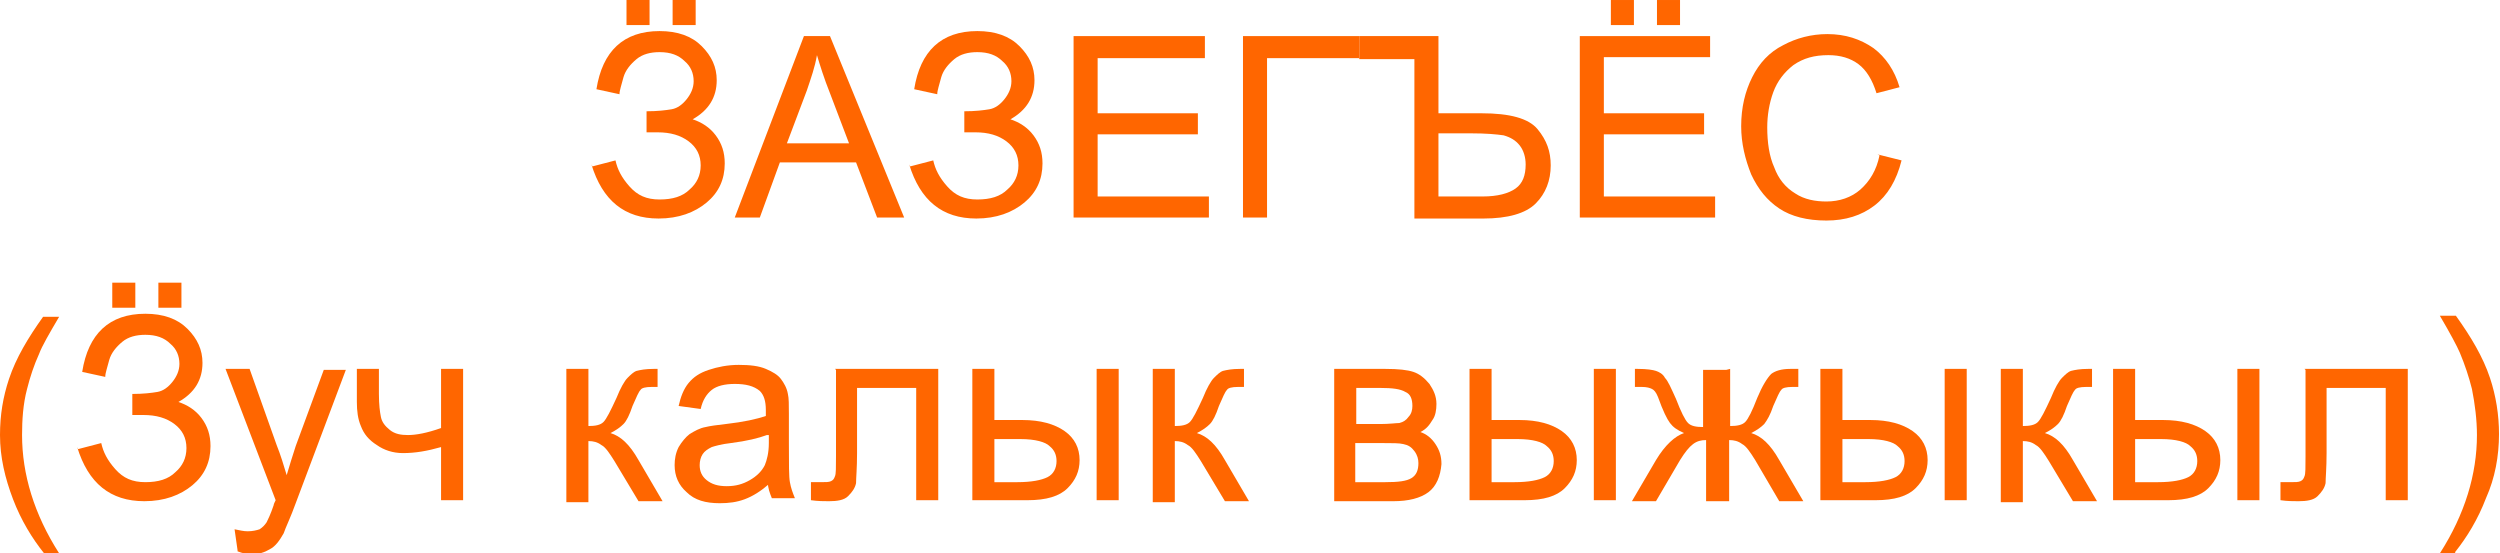 <?xml version="1.0" encoding="UTF-8"?>
<!DOCTYPE svg PUBLIC "-//W3C//DTD SVG 1.1//EN" "http://www.w3.org/Graphics/SVG/1.1/DTD/svg11.dtd">
<!-- Creator: CorelDRAW -->
<svg xmlns="http://www.w3.org/2000/svg" xml:space="preserve" width="25.269mm" height="5.593mm" version="1.1" style="shape-rendering:geometricPrecision; text-rendering:geometricPrecision; image-rendering:optimizeQuality; fill-rule:evenodd; clip-rule:evenodd"
viewBox="0 0 24.94 5.52"
 xmlns:xlink="http://www.w3.org/1999/xlink"
 xmlns:xodm="http://www.corel.com/coreldraw/odm/2003">
 <defs>
  <style type="text/css">
   <![CDATA[
    .str0 {stroke:#FF6600;stroke-width:0;stroke-miterlimit:22.926}
    .fil1 {fill:none;fill-rule:nonzero}
    .fil0 {fill:#FF6600;fill-rule:nonzero}
   ]]>
  </style>
 </defs>
 <g id="Слой_x0020_1">
  <path class="fil0" d="M5.91 1.66l0.23 -0.06c0.02,0.09 0.06,0.17 0.14,0.26 0.08,0.09 0.17,0.13 0.3,0.13 0.13,0 0.23,-0.03 0.3,-0.1 0.07,-0.06 0.11,-0.14 0.11,-0.24 0,-0.1 -0.04,-0.18 -0.12,-0.24 -0.08,-0.06 -0.18,-0.09 -0.31,-0.09l-0.11 0 0 -0.21c0.11,0 0.19,-0.01 0.25,-0.02 0.06,-0.01 0.11,-0.05 0.15,-0.1 0.04,-0.05 0.07,-0.11 0.07,-0.18 0,-0.08 -0.03,-0.15 -0.09,-0.2 -0.06,-0.06 -0.14,-0.09 -0.25,-0.09 -0.09,0 -0.17,0.02 -0.23,0.07 -0.06,0.05 -0.11,0.11 -0.13,0.18 -0.02,0.08 -0.04,0.13 -0.04,0.17l-0.23 -0.05c0.06,-0.38 0.27,-0.58 0.63,-0.58 0.18,0 0.32,0.05 0.42,0.15 0.1,0.1 0.15,0.21 0.15,0.34 0,0.17 -0.08,0.3 -0.24,0.39 0.09,0.03 0.17,0.08 0.23,0.16 0.06,0.08 0.09,0.17 0.09,0.28 0,0.16 -0.06,0.29 -0.18,0.39 -0.12,0.1 -0.28,0.16 -0.48,0.16 -0.34,0 -0.56,-0.18 -0.67,-0.54zm0.34 -1.41l0 -0.25 0.23 0 0 0.25 -0.23 0zm0.46 0l0 -0.25 0.23 0 0 0.25 -0.23 0z"/>
  <path id="_1" class="fil0" d="M7.33 2.17l0.69 -1.81 0.26 0 0.74 1.81 -0.27 0 -0.21 -0.55 -0.76 0 -0.2 0.55 -0.25 0zm0.52 -0.74l0.62 0 -0.19 -0.5c-0.06,-0.15 -0.1,-0.28 -0.13,-0.38 -0.02,0.12 -0.06,0.23 -0.1,0.35l-0.2 0.53z"/>
  <path id="_2" class="fil0" d="M9.08 1.66l0.23 -0.06c0.02,0.09 0.06,0.17 0.14,0.26 0.08,0.09 0.17,0.13 0.3,0.13 0.13,0 0.23,-0.03 0.3,-0.1 0.07,-0.06 0.11,-0.14 0.11,-0.24 0,-0.1 -0.04,-0.18 -0.12,-0.24 -0.08,-0.06 -0.18,-0.09 -0.31,-0.09l-0.11 0 0 -0.21c0.11,0 0.19,-0.01 0.25,-0.02 0.06,-0.01 0.11,-0.05 0.15,-0.1 0.04,-0.05 0.07,-0.11 0.07,-0.18 0,-0.08 -0.03,-0.15 -0.09,-0.2 -0.06,-0.06 -0.14,-0.09 -0.25,-0.09 -0.09,0 -0.17,0.02 -0.23,0.07 -0.06,0.05 -0.11,0.11 -0.13,0.18 -0.02,0.08 -0.04,0.13 -0.04,0.17l-0.23 -0.05c0.06,-0.38 0.27,-0.58 0.63,-0.58 0.18,0 0.32,0.05 0.42,0.15 0.1,0.1 0.15,0.21 0.15,0.34 0,0.17 -0.08,0.3 -0.24,0.39 0.09,0.03 0.17,0.08 0.23,0.16 0.06,0.08 0.09,0.17 0.09,0.28 0,0.16 -0.06,0.29 -0.18,0.39 -0.12,0.1 -0.28,0.16 -0.48,0.16 -0.34,0 -0.56,-0.18 -0.67,-0.54z"/>
  <polygon id="_3" class="fil0" points="10.71,2.17 10.71,0.36 12.02,0.36 12.02,0.58 10.95,0.58 10.95,1.13 11.95,1.13 11.95,1.34 10.95,1.34 10.95,1.96 12.06,1.96 12.06,2.17 "/>
  <polygon id="_4" class="fil0" points="12.4,0.36 13.56,0.36 13.56,0.58 12.64,0.58 12.64,2.17 12.4,2.17 "/>
  <path id="_5" class="fil0" d="M13.56 0.36l0.79 0 0 0.77 0.43 0c0.28,0 0.47,0.05 0.56,0.16 0.09,0.11 0.13,0.22 0.13,0.36 0,0.15 -0.05,0.28 -0.15,0.38 -0.1,0.1 -0.28,0.15 -0.52,0.15l-0.69 0 0 -1.59 -0.55 0 0 -0.21zm0.79 1.6l0.44 0c0.15,0 0.26,-0.03 0.33,-0.08 0.07,-0.05 0.1,-0.13 0.1,-0.24 0,-0.07 -0.02,-0.14 -0.06,-0.19 -0.04,-0.05 -0.09,-0.08 -0.16,-0.1 -0.07,-0.01 -0.17,-0.02 -0.33,-0.02l-0.32 0 0 0.63z"/>
  <path id="_6" class="fil0" d="M15.76 2.17l0 -1.81 1.3 0 0 0.21 -1.06 0 0 0.56 1 0 0 0.21 -1 0 0 0.62 1.11 0 0 0.21 -1.35 0zm0.31 -1.92l0 -0.25 0.23 0 0 0.25 -0.23 0zm0.46 0l0 -0.25 0.23 0 0 0.25 -0.23 0z"/>
  <path id="_7" class="fil0" d="M18.73 1.54l0.24 0.06c-0.05,0.2 -0.14,0.35 -0.27,0.45 -0.13,0.1 -0.29,0.15 -0.48,0.15 -0.19,0 -0.35,-0.04 -0.47,-0.12 -0.12,-0.08 -0.21,-0.19 -0.28,-0.34 -0.06,-0.15 -0.1,-0.31 -0.1,-0.48 0,-0.19 0.04,-0.35 0.11,-0.49 0.07,-0.14 0.17,-0.25 0.31,-0.32 0.13,-0.07 0.28,-0.11 0.44,-0.11 0.18,0 0.33,0.05 0.46,0.14 0.12,0.09 0.21,0.22 0.26,0.39l-0.23 0.06c-0.04,-0.13 -0.1,-0.23 -0.18,-0.29 -0.08,-0.06 -0.18,-0.09 -0.3,-0.09 -0.14,0 -0.25,0.03 -0.35,0.1 -0.09,0.07 -0.16,0.16 -0.2,0.27 -0.04,0.11 -0.06,0.23 -0.06,0.35 0,0.15 0.02,0.29 0.07,0.4 0.04,0.11 0.11,0.2 0.21,0.26 0.09,0.06 0.2,0.08 0.31,0.08 0.13,0 0.25,-0.04 0.34,-0.12 0.09,-0.08 0.16,-0.19 0.19,-0.34z"/>
  <path id="_8" class="fil0" d="M0.44 5.52c-0.12,-0.15 -0.23,-0.33 -0.31,-0.54 -0.08,-0.21 -0.13,-0.42 -0.13,-0.64 0,-0.2 0.03,-0.38 0.09,-0.56 0.07,-0.21 0.19,-0.41 0.34,-0.62l0.16 0c-0.1,0.17 -0.17,0.29 -0.2,0.37 -0.05,0.11 -0.09,0.23 -0.12,0.35 -0.04,0.15 -0.05,0.31 -0.05,0.46 0,0.39 0.12,0.79 0.37,1.18l-0.16 0z"/>
  <path id="_9" class="fil0" d="M0.78 4.48l0.23 -0.06c0.02,0.09 0.06,0.17 0.14,0.26 0.08,0.09 0.17,0.13 0.3,0.13 0.13,0 0.23,-0.03 0.3,-0.1 0.07,-0.06 0.11,-0.14 0.11,-0.24 0,-0.1 -0.04,-0.18 -0.12,-0.24 -0.08,-0.06 -0.18,-0.09 -0.31,-0.09l-0.11 0 0 -0.21c0.11,0 0.19,-0.01 0.25,-0.02 0.06,-0.01 0.11,-0.05 0.15,-0.1 0.04,-0.05 0.07,-0.11 0.07,-0.18 0,-0.08 -0.03,-0.15 -0.09,-0.2 -0.06,-0.06 -0.14,-0.09 -0.25,-0.09 -0.09,0 -0.17,0.02 -0.23,0.07 -0.06,0.05 -0.11,0.11 -0.13,0.18 -0.02,0.08 -0.04,0.13 -0.04,0.17l-0.23 -0.05c0.06,-0.38 0.27,-0.58 0.63,-0.58 0.18,0 0.32,0.05 0.42,0.15 0.1,0.1 0.15,0.21 0.15,0.34 0,0.17 -0.08,0.3 -0.24,0.39 0.09,0.03 0.17,0.08 0.23,0.16 0.06,0.08 0.09,0.17 0.09,0.28 0,0.16 -0.06,0.29 -0.18,0.39 -0.12,0.1 -0.28,0.16 -0.48,0.16 -0.34,0 -0.56,-0.18 -0.67,-0.54zm0.34 -1.41l0 -0.25 0.23 0 0 0.25 -0.23 0zm0.46 0l0 -0.25 0.23 0 0 0.25 -0.23 0z"/>
  <path id="_10" class="fil0" d="M2.37 5.49l-0.03 -0.21c0.05,0.01 0.09,0.02 0.13,0.02 0.05,0 0.09,-0.01 0.12,-0.02 0.03,-0.02 0.05,-0.04 0.07,-0.07 0.01,-0.02 0.04,-0.08 0.07,-0.17 0,-0.01 0.01,-0.03 0.02,-0.05l-0.5 -1.31 0.24 0 0.27 0.76c0.04,0.1 0.07,0.2 0.1,0.3 0.03,-0.1 0.06,-0.2 0.09,-0.29l0.28 -0.76 0.22 0 -0.5 1.33c-0.05,0.14 -0.1,0.24 -0.12,0.3 -0.04,0.07 -0.08,0.13 -0.14,0.16 -0.05,0.03 -0.11,0.05 -0.18,0.05 -0.04,0 -0.09,-0.01 -0.14,-0.03z"/>
  <path id="_11" class="fil0" d="M3.56 3.68l0.22 0 0 0.25c0,0.11 0.01,0.18 0.02,0.23 0.01,0.05 0.04,0.09 0.09,0.13 0.05,0.04 0.11,0.05 0.18,0.05 0.08,0 0.19,-0.02 0.33,-0.07l0 -0.59 0.22 0 0 1.31 -0.22 0 0 -0.53c-0.14,0.04 -0.26,0.06 -0.38,0.06 -0.1,0 -0.19,-0.03 -0.26,-0.08 -0.08,-0.05 -0.13,-0.11 -0.16,-0.19 -0.03,-0.07 -0.04,-0.15 -0.04,-0.24l0 -0.34z"/>
  <path id="_12" class="fil0" d="M5.65 3.68l0.22 0 0 0.57c0.07,0 0.12,-0.01 0.15,-0.04 0.03,-0.03 0.07,-0.11 0.13,-0.24 0.04,-0.1 0.08,-0.17 0.11,-0.2 0.03,-0.03 0.06,-0.06 0.09,-0.07 0.04,-0.01 0.09,-0.02 0.17,-0.02l0.04 0 0 0.18 -0.06 -0c-0.06,0 -0.1,0.01 -0.11,0.03 -0.02,0.02 -0.04,0.07 -0.08,0.16 -0.03,0.09 -0.06,0.15 -0.09,0.18 -0.03,0.03 -0.07,0.06 -0.13,0.09 0.1,0.03 0.19,0.11 0.28,0.27l0.24 0.41 -0.24 0 -0.24 -0.4c-0.05,-0.08 -0.09,-0.14 -0.13,-0.16 -0.04,-0.03 -0.08,-0.04 -0.13,-0.04l0 0.61 -0.22 0 0 -1.31z"/>
  <path id="_13" class="fil0" d="M7.67 4.83c-0.08,0.07 -0.16,0.12 -0.24,0.15 -0.08,0.03 -0.16,0.04 -0.25,0.04 -0.14,0 -0.25,-0.03 -0.33,-0.11 -0.08,-0.07 -0.12,-0.16 -0.12,-0.27 0,-0.06 0.01,-0.12 0.04,-0.18 0.03,-0.05 0.07,-0.1 0.11,-0.13 0.05,-0.03 0.1,-0.06 0.16,-0.07 0.04,-0.01 0.11,-0.02 0.2,-0.03 0.18,-0.02 0.31,-0.05 0.4,-0.08 0,-0.03 0,-0.05 0,-0.06 0,-0.09 -0.02,-0.15 -0.06,-0.19 -0.06,-0.05 -0.14,-0.07 -0.25,-0.07 -0.1,0 -0.18,0.02 -0.23,0.06 -0.05,0.04 -0.09,0.1 -0.11,0.19l-0.22 -0.03c0.02,-0.09 0.05,-0.17 0.1,-0.23 0.05,-0.06 0.11,-0.1 0.2,-0.13 0.09,-0.03 0.19,-0.05 0.3,-0.05 0.11,0 0.2,0.01 0.27,0.04 0.07,0.03 0.12,0.06 0.15,0.1 0.03,0.04 0.06,0.09 0.07,0.15 0.01,0.04 0.01,0.11 0.01,0.2l0 0.29c0,0.21 0,0.34 0.01,0.39 0.01,0.06 0.03,0.11 0.05,0.16l-0.23 0c-0.02,-0.05 -0.04,-0.1 -0.04,-0.16zm-0.02 -0.49c-0.08,0.03 -0.2,0.06 -0.36,0.08 -0.09,0.01 -0.16,0.03 -0.19,0.04 -0.04,0.02 -0.07,0.04 -0.09,0.07 -0.02,0.03 -0.03,0.07 -0.03,0.11 0,0.06 0.02,0.11 0.07,0.15 0.05,0.04 0.11,0.06 0.2,0.06 0.09,0 0.16,-0.02 0.23,-0.06 0.07,-0.04 0.12,-0.09 0.15,-0.15 0.02,-0.05 0.04,-0.12 0.04,-0.22l0 -0.08z"/>
  <path id="_14" class="fil0" d="M8.33 3.68l1.03 0 0 1.31 -0.22 0 0 -1.12 -0.59 0 0 0.65c0,0.15 -0.01,0.25 -0.01,0.3 -0.01,0.05 -0.04,0.09 -0.08,0.13 -0.04,0.04 -0.11,0.05 -0.19,0.05 -0.05,0 -0.11,-0 -0.18,-0.01l0 -0.18 0.1 0c0.05,0 0.08,-0 0.1,-0.01 0.02,-0.01 0.03,-0.02 0.04,-0.05 0.01,-0.02 0.01,-0.09 0.01,-0.2l0 -0.86z"/>
  <path id="_15" class="fil0" d="M10.94 3.68l0.22 0 0 1.31 -0.22 0 0 -1.31zm-1.24 0l0.22 0 0 0.51 0.28 0c0.18,0 0.32,0.04 0.42,0.11 0.1,0.07 0.15,0.17 0.15,0.29 0,0.11 -0.04,0.2 -0.12,0.28 -0.08,0.08 -0.21,0.12 -0.4,0.12l-0.55 0 0 -1.31zm0.22 1.13l0.23 0c0.14,0 0.24,-0.02 0.3,-0.05 0.06,-0.03 0.09,-0.09 0.09,-0.16 0,-0.06 -0.02,-0.11 -0.07,-0.15 -0.04,-0.04 -0.14,-0.07 -0.29,-0.07l-0.26 0 0 0.43z"/>
  <path id="_16" class="fil0" d="M11.5 3.68l0.22 0 0 0.57c0.07,0 0.12,-0.01 0.15,-0.04 0.03,-0.03 0.07,-0.11 0.13,-0.24 0.04,-0.1 0.08,-0.17 0.11,-0.2 0.03,-0.03 0.06,-0.06 0.09,-0.07 0.04,-0.01 0.09,-0.02 0.17,-0.02l0.04 0 0 0.18 -0.06 -0c-0.06,0 -0.1,0.01 -0.11,0.03 -0.02,0.02 -0.04,0.07 -0.08,0.16 -0.03,0.09 -0.06,0.15 -0.09,0.18 -0.03,0.03 -0.07,0.06 -0.13,0.09 0.1,0.03 0.19,0.11 0.28,0.27l0.24 0.41 -0.24 0 -0.24 -0.4c-0.05,-0.08 -0.09,-0.14 -0.13,-0.16 -0.04,-0.03 -0.08,-0.04 -0.13,-0.04l0 0.61 -0.22 0 0 -1.31z"/>
  <path id="_17" class="fil0" d="M13.31 3.68l0.51 0c0.13,0 0.22,0.01 0.28,0.03 0.06,0.02 0.11,0.06 0.16,0.12 0.04,0.06 0.07,0.12 0.07,0.2 0,0.06 -0.01,0.12 -0.04,0.16 -0.03,0.05 -0.06,0.09 -0.12,0.12 0.06,0.02 0.11,0.06 0.15,0.12 0.04,0.06 0.06,0.12 0.06,0.2 -0.01,0.12 -0.05,0.22 -0.13,0.28 -0.08,0.06 -0.2,0.09 -0.35,0.09l-0.59 0 0 -1.31zm0.22 0.55l0.24 0c0.09,0 0.16,-0.01 0.19,-0.01 0.04,-0.01 0.07,-0.03 0.09,-0.06 0.03,-0.03 0.04,-0.07 0.04,-0.11 0,-0.07 -0.02,-0.12 -0.07,-0.14 -0.05,-0.03 -0.13,-0.04 -0.25,-0.04l-0.24 0 0 0.37zm0 0.58l0.29 0c0.13,0 0.21,-0.01 0.26,-0.04 0.05,-0.03 0.07,-0.08 0.07,-0.15 0,-0.04 -0.01,-0.08 -0.04,-0.12 -0.03,-0.04 -0.06,-0.06 -0.11,-0.07 -0.04,-0.01 -0.11,-0.01 -0.21,-0.01l-0.27 0 0 0.39z"/>
  <path id="_18" class="fil0" d="M15.9 3.68l0.22 0 0 1.31 -0.22 0 0 -1.31zm-1.24 0l0.22 0 0 0.51 0.28 0c0.18,0 0.32,0.04 0.42,0.11 0.1,0.07 0.15,0.17 0.15,0.29 0,0.11 -0.04,0.2 -0.12,0.28 -0.08,0.08 -0.21,0.12 -0.4,0.12l-0.55 0 0 -1.31zm0.22 1.13l0.23 0c0.14,0 0.24,-0.02 0.3,-0.05 0.06,-0.03 0.09,-0.09 0.09,-0.16 0,-0.06 -0.02,-0.11 -0.07,-0.15 -0.04,-0.04 -0.14,-0.07 -0.29,-0.07l-0.26 0 0 0.43z"/>
  <path id="_19" class="fil0" d="M17.26 3.68l0 0.57c0.07,0 0.12,-0.01 0.15,-0.04 0.03,-0.03 0.07,-0.11 0.12,-0.24 0.05,-0.12 0.1,-0.2 0.14,-0.24 0.04,-0.03 0.1,-0.05 0.19,-0.05l0.08 0 0 0.18 -0.06 -0c-0.06,0 -0.1,0.01 -0.11,0.03 -0.02,0.02 -0.04,0.07 -0.08,0.16 -0.03,0.09 -0.06,0.14 -0.09,0.18 -0.03,0.03 -0.07,0.06 -0.13,0.09 0.1,0.03 0.19,0.11 0.28,0.27l0.24 0.41 -0.24 0 -0.24 -0.41c-0.05,-0.08 -0.09,-0.14 -0.13,-0.16 -0.04,-0.03 -0.08,-0.04 -0.13,-0.04l0 0.61 -0.23 0 0 -0.61c-0.05,0 -0.09,0.01 -0.13,0.04 -0.04,0.03 -0.08,0.08 -0.13,0.16l-0.24 0.41 -0.24 0 0.24 -0.41c0.09,-0.15 0.19,-0.24 0.28,-0.27 -0.07,-0.03 -0.11,-0.06 -0.14,-0.1 -0.03,-0.04 -0.07,-0.12 -0.12,-0.26 -0.02,-0.05 -0.04,-0.07 -0.06,-0.08 -0.02,-0.01 -0.05,-0.02 -0.1,-0.02 -0.01,0 -0.03,0 -0.07,0l0 -0.18 0.03 0c0.09,0 0.15,0.01 0.18,0.02 0.03,0.01 0.07,0.03 0.09,0.07 0.03,0.03 0.06,0.1 0.11,0.21 0.05,0.13 0.09,0.21 0.12,0.24 0.03,0.03 0.08,0.04 0.15,0.04l0 -0.57 0.23 0z"/>
  <path id="_20" class="fil0" d="M19.4 3.68l0.22 0 0 1.31 -0.22 0 0 -1.31zm-1.24 0l0.22 0 0 0.51 0.28 0c0.18,0 0.32,0.04 0.42,0.11 0.1,0.07 0.15,0.17 0.15,0.29 0,0.11 -0.04,0.2 -0.12,0.28 -0.08,0.08 -0.21,0.12 -0.4,0.12l-0.55 0 0 -1.31zm0.22 1.13l0.23 0c0.14,0 0.24,-0.02 0.3,-0.05 0.06,-0.03 0.09,-0.09 0.09,-0.16 0,-0.06 -0.02,-0.11 -0.07,-0.15 -0.04,-0.04 -0.14,-0.07 -0.29,-0.07l-0.26 0 0 0.43z"/>
  <path id="_21" class="fil0" d="M19.96 3.68l0.22 0 0 0.57c0.07,0 0.12,-0.01 0.15,-0.04 0.03,-0.03 0.07,-0.11 0.13,-0.24 0.04,-0.1 0.08,-0.17 0.11,-0.2 0.03,-0.03 0.06,-0.06 0.09,-0.07 0.04,-0.01 0.09,-0.02 0.17,-0.02l0.04 0 0 0.18 -0.06 -0c-0.06,0 -0.1,0.01 -0.11,0.03 -0.02,0.02 -0.04,0.07 -0.08,0.16 -0.03,0.09 -0.06,0.15 -0.09,0.18 -0.03,0.03 -0.07,0.06 -0.13,0.09 0.1,0.03 0.19,0.11 0.28,0.27l0.24 0.41 -0.24 0 -0.24 -0.4c-0.05,-0.08 -0.09,-0.14 -0.13,-0.16 -0.04,-0.03 -0.08,-0.04 -0.13,-0.04l0 0.61 -0.22 0 0 -1.31z"/>
  <path id="_22" class="fil0" d="M22.32 3.68l0.22 0 0 1.31 -0.22 0 0 -1.31zm-1.24 0l0.22 0 0 0.51 0.28 0c0.18,0 0.32,0.04 0.42,0.11 0.1,0.07 0.15,0.17 0.15,0.29 0,0.11 -0.04,0.2 -0.12,0.28 -0.08,0.08 -0.21,0.12 -0.4,0.12l-0.55 0 0 -1.31zm0.22 1.13l0.23 0c0.14,0 0.24,-0.02 0.3,-0.05 0.06,-0.03 0.09,-0.09 0.09,-0.16 0,-0.06 -0.02,-0.11 -0.07,-0.15 -0.04,-0.04 -0.14,-0.07 -0.29,-0.07l-0.26 0 0 0.43z"/>
  <path id="_23" class="fil0" d="M22.99 3.68l1.03 0 0 1.31 -0.22 0 0 -1.12 -0.59 0 0 0.65c0,0.15 -0.01,0.25 -0.01,0.3 -0.01,0.05 -0.04,0.09 -0.08,0.13 -0.04,0.04 -0.11,0.05 -0.19,0.05 -0.05,0 -0.11,-0 -0.18,-0.01l0 -0.18 0.1 0c0.05,0 0.08,-0 0.1,-0.01 0.02,-0.01 0.03,-0.02 0.04,-0.05 0.01,-0.02 0.01,-0.09 0.01,-0.2l0 -0.86z"/>
  <path id="_24" class="fil0" d="M24.5 5.52l-0.16 0c0.25,-0.39 0.37,-0.79 0.37,-1.18 0,-0.15 -0.02,-0.31 -0.05,-0.46 -0.03,-0.12 -0.07,-0.24 -0.12,-0.36 -0.03,-0.07 -0.1,-0.2 -0.2,-0.37l0.16 0c0.15,0.21 0.27,0.41 0.34,0.62 0.06,0.18 0.09,0.37 0.09,0.56 0,0.22 -0.04,0.44 -0.13,0.64 -0.08,0.21 -0.19,0.39 -0.31,0.54z"/>
  <path id="_25" class="fil1 str0" d="M5.91 1.66l0.23 -0.06c0.02,0.09 0.06,0.17 0.14,0.26 0.08,0.09 0.17,0.13 0.3,0.13 0.13,0 0.23,-0.03 0.3,-0.1 0.07,-0.06 0.11,-0.14 0.11,-0.24 0,-0.1 -0.04,-0.18 -0.12,-0.24 -0.08,-0.06 -0.18,-0.09 -0.31,-0.09l-0.11 0 0 -0.21c0.11,0 0.19,-0.01 0.25,-0.02 0.06,-0.01 0.11,-0.05 0.15,-0.1 0.04,-0.05 0.07,-0.11 0.07,-0.18 0,-0.08 -0.03,-0.15 -0.09,-0.2 -0.06,-0.06 -0.14,-0.09 -0.25,-0.09 -0.09,0 -0.17,0.02 -0.23,0.07 -0.06,0.05 -0.11,0.11 -0.13,0.18 -0.02,0.08 -0.04,0.13 -0.04,0.17l-0.23 -0.05c0.06,-0.38 0.27,-0.58 0.63,-0.58 0.18,0 0.32,0.05 0.42,0.15 0.1,0.1 0.15,0.21 0.15,0.34 0,0.17 -0.08,0.3 -0.24,0.39 0.09,0.03 0.17,0.08 0.23,0.16 0.06,0.08 0.09,0.17 0.09,0.28 0,0.16 -0.06,0.29 -0.18,0.39 -0.12,0.1 -0.28,0.16 -0.48,0.16 -0.34,0 -0.56,-0.18 -0.67,-0.54zm0.34 -1.41l0 -0.25 0.23 0 0 0.25 -0.23 0zm0.46 0l0 -0.25 0.23 0 0 0.25 -0.23 0z"/>
  <path id="_26" class="fil1 str0" d="M7.33 2.17l0.69 -1.81 0.26 0 0.74 1.81 -0.27 0 -0.21 -0.55 -0.76 0 -0.2 0.55 -0.25 0zm0.52 -0.74l0.62 0 -0.19 -0.5c-0.06,-0.15 -0.1,-0.28 -0.13,-0.38 -0.02,0.12 -0.06,0.23 -0.1,0.35l-0.2 0.53z"/>
  <path id="_27" class="fil1 str0" d="M9.08 1.66l0.23 -0.06c0.02,0.09 0.06,0.17 0.14,0.26 0.08,0.09 0.17,0.13 0.3,0.13 0.13,0 0.23,-0.03 0.3,-0.1 0.07,-0.06 0.11,-0.14 0.11,-0.24 0,-0.1 -0.04,-0.18 -0.12,-0.24 -0.08,-0.06 -0.18,-0.09 -0.31,-0.09l-0.11 0 0 -0.21c0.11,0 0.19,-0.01 0.25,-0.02 0.06,-0.01 0.11,-0.05 0.15,-0.1 0.04,-0.05 0.07,-0.11 0.07,-0.18 0,-0.08 -0.03,-0.15 -0.09,-0.2 -0.06,-0.06 -0.14,-0.09 -0.25,-0.09 -0.09,0 -0.17,0.02 -0.23,0.07 -0.06,0.05 -0.11,0.11 -0.13,0.18 -0.02,0.08 -0.04,0.13 -0.04,0.17l-0.23 -0.05c0.06,-0.38 0.27,-0.58 0.63,-0.58 0.18,0 0.32,0.05 0.42,0.15 0.1,0.1 0.15,0.21 0.15,0.34 0,0.17 -0.08,0.3 -0.24,0.39 0.09,0.03 0.17,0.08 0.23,0.16 0.06,0.08 0.09,0.17 0.09,0.28 0,0.16 -0.06,0.29 -0.18,0.39 -0.12,0.1 -0.28,0.16 -0.48,0.16 -0.34,0 -0.56,-0.18 -0.67,-0.54z"/>
  <polygon id="_28" class="fil1 str0" points="10.71,2.17 10.71,0.36 12.02,0.36 12.02,0.58 10.95,0.58 10.95,1.13 11.95,1.13 11.95,1.34 10.95,1.34 10.95,1.96 12.06,1.96 12.06,2.17 "/>
  <polygon id="_29" class="fil1 str0" points="12.4,0.36 13.56,0.36 13.56,0.58 12.64,0.58 12.64,2.17 12.4,2.17 "/>
  <path id="_30" class="fil1 str0" d="M13.56 0.36l0.79 0 0 0.77 0.43 0c0.28,0 0.47,0.05 0.56,0.16 0.09,0.11 0.13,0.22 0.13,0.36 0,0.15 -0.05,0.28 -0.15,0.38 -0.1,0.1 -0.28,0.15 -0.52,0.15l-0.69 0 0 -1.59 -0.55 0 0 -0.21zm0.79 1.6l0.44 0c0.15,0 0.26,-0.03 0.33,-0.08 0.07,-0.05 0.1,-0.13 0.1,-0.24 0,-0.07 -0.02,-0.14 -0.06,-0.19 -0.04,-0.05 -0.09,-0.08 -0.16,-0.1 -0.07,-0.01 -0.17,-0.02 -0.33,-0.02l-0.32 0 0 0.63z"/>
  <path id="_31" class="fil1 str0" d="M15.76 2.17l0 -1.81 1.3 0 0 0.21 -1.06 0 0 0.56 1 0 0 0.21 -1 0 0 0.62 1.11 0 0 0.21 -1.35 0zm0.31 -1.92l0 -0.25 0.23 0 0 0.25 -0.23 0zm0.46 0l0 -0.25 0.23 0 0 0.25 -0.23 0z"/>
  <path id="_32" class="fil1 str0" d="M18.73 1.54l0.24 0.06c-0.05,0.2 -0.14,0.35 -0.27,0.45 -0.13,0.1 -0.29,0.15 -0.48,0.15 -0.19,0 -0.35,-0.04 -0.47,-0.12 -0.12,-0.08 -0.21,-0.19 -0.28,-0.34 -0.06,-0.15 -0.1,-0.31 -0.1,-0.48 0,-0.19 0.04,-0.35 0.11,-0.49 0.07,-0.14 0.17,-0.25 0.31,-0.32 0.13,-0.07 0.28,-0.11 0.44,-0.11 0.18,0 0.33,0.05 0.46,0.14 0.12,0.09 0.21,0.22 0.26,0.39l-0.23 0.06c-0.04,-0.13 -0.1,-0.23 -0.18,-0.29 -0.08,-0.06 -0.18,-0.09 -0.3,-0.09 -0.14,0 -0.25,0.03 -0.35,0.1 -0.09,0.07 -0.16,0.16 -0.2,0.27 -0.04,0.11 -0.06,0.23 -0.06,0.35 0,0.15 0.02,0.29 0.07,0.4 0.04,0.11 0.11,0.2 0.21,0.26 0.09,0.06 0.2,0.08 0.31,0.08 0.13,0 0.25,-0.04 0.34,-0.12 0.09,-0.08 0.16,-0.19 0.19,-0.34z"/>
  <path id="_33" class="fil1 str0" d="M0.44 5.52c-0.12,-0.15 -0.23,-0.33 -0.31,-0.54 -0.08,-0.21 -0.13,-0.42 -0.13,-0.64 0,-0.2 0.03,-0.38 0.09,-0.56 0.07,-0.21 0.19,-0.41 0.34,-0.62l0.16 0c-0.1,0.17 -0.17,0.29 -0.2,0.37 -0.05,0.11 -0.09,0.23 -0.12,0.35 -0.04,0.15 -0.05,0.31 -0.05,0.46 0,0.39 0.12,0.79 0.37,1.18l-0.16 0z"/>
  <path id="_34" class="fil1 str0" d="M0.78 4.48l0.23 -0.06c0.02,0.09 0.06,0.17 0.14,0.26 0.08,0.09 0.17,0.13 0.3,0.13 0.13,0 0.23,-0.03 0.3,-0.1 0.07,-0.06 0.11,-0.14 0.11,-0.24 0,-0.1 -0.04,-0.18 -0.12,-0.24 -0.08,-0.06 -0.18,-0.09 -0.31,-0.09l-0.11 0 0 -0.21c0.11,0 0.19,-0.01 0.25,-0.02 0.06,-0.01 0.11,-0.05 0.15,-0.1 0.04,-0.05 0.07,-0.11 0.07,-0.18 0,-0.08 -0.03,-0.15 -0.09,-0.2 -0.06,-0.06 -0.14,-0.09 -0.25,-0.09 -0.09,0 -0.17,0.02 -0.23,0.07 -0.06,0.05 -0.11,0.11 -0.13,0.18 -0.02,0.08 -0.04,0.13 -0.04,0.17l-0.23 -0.05c0.06,-0.38 0.27,-0.58 0.63,-0.58 0.18,0 0.32,0.05 0.42,0.15 0.1,0.1 0.15,0.21 0.15,0.34 0,0.17 -0.08,0.3 -0.24,0.39 0.09,0.03 0.17,0.08 0.23,0.16 0.06,0.08 0.09,0.17 0.09,0.28 0,0.16 -0.06,0.29 -0.18,0.39 -0.12,0.1 -0.28,0.16 -0.48,0.16 -0.34,0 -0.56,-0.18 -0.67,-0.54zm0.34 -1.41l0 -0.25 0.23 0 0 0.25 -0.23 0zm0.46 0l0 -0.25 0.23 0 0 0.25 -0.23 0z"/>
  <path id="_35" class="fil1 str0" d="M2.37 5.49l-0.03 -0.21c0.05,0.01 0.09,0.02 0.13,0.02 0.05,0 0.09,-0.01 0.12,-0.02 0.03,-0.02 0.05,-0.04 0.07,-0.07 0.01,-0.02 0.04,-0.08 0.07,-0.17 0,-0.01 0.01,-0.03 0.02,-0.05l-0.5 -1.31 0.24 0 0.27 0.76c0.04,0.1 0.07,0.2 0.1,0.3 0.03,-0.1 0.06,-0.2 0.09,-0.29l0.28 -0.76 0.22 0 -0.5 1.33c-0.05,0.14 -0.1,0.24 -0.12,0.3 -0.04,0.07 -0.08,0.13 -0.14,0.16 -0.05,0.03 -0.11,0.05 -0.18,0.05 -0.04,0 -0.09,-0.01 -0.14,-0.03z"/>
  <path id="_36" class="fil1 str0" d="M3.56 3.68l0.22 0 0 0.25c0,0.11 0.01,0.18 0.02,0.23 0.01,0.05 0.04,0.09 0.09,0.13 0.05,0.04 0.11,0.05 0.18,0.05 0.08,0 0.19,-0.02 0.33,-0.07l0 -0.59 0.22 0 0 1.31 -0.22 0 0 -0.53c-0.14,0.04 -0.26,0.06 -0.38,0.06 -0.1,0 -0.19,-0.03 -0.26,-0.08 -0.08,-0.05 -0.13,-0.11 -0.16,-0.19 -0.03,-0.07 -0.04,-0.15 -0.04,-0.24l0 -0.34z"/>
  <path id="_37" class="fil1 str0" d="M5.65 3.68l0.22 0 0 0.57c0.07,0 0.12,-0.01 0.15,-0.04 0.03,-0.03 0.07,-0.11 0.13,-0.24 0.04,-0.1 0.08,-0.17 0.11,-0.2 0.03,-0.03 0.06,-0.06 0.09,-0.07 0.04,-0.01 0.09,-0.02 0.17,-0.02l0.04 0 0 0.18 -0.06 -0c-0.06,0 -0.1,0.01 -0.11,0.03 -0.02,0.02 -0.04,0.07 -0.08,0.16 -0.03,0.09 -0.06,0.15 -0.09,0.18 -0.03,0.03 -0.07,0.06 -0.13,0.09 0.1,0.03 0.19,0.11 0.28,0.27l0.24 0.41 -0.24 0 -0.24 -0.4c-0.05,-0.08 -0.09,-0.14 -0.13,-0.16 -0.04,-0.03 -0.08,-0.04 -0.13,-0.04l0 0.61 -0.22 0 0 -1.31z"/>
  <path id="_38" class="fil1 str0" d="M7.67 4.83c-0.08,0.07 -0.16,0.12 -0.24,0.15 -0.08,0.03 -0.16,0.04 -0.25,0.04 -0.14,0 -0.25,-0.03 -0.33,-0.11 -0.08,-0.07 -0.12,-0.16 -0.12,-0.27 0,-0.06 0.01,-0.12 0.04,-0.18 0.03,-0.05 0.07,-0.1 0.11,-0.13 0.05,-0.03 0.1,-0.06 0.16,-0.07 0.04,-0.01 0.11,-0.02 0.2,-0.03 0.18,-0.02 0.31,-0.05 0.4,-0.08 0,-0.03 0,-0.05 0,-0.06 0,-0.09 -0.02,-0.15 -0.06,-0.19 -0.06,-0.05 -0.14,-0.07 -0.25,-0.07 -0.1,0 -0.18,0.02 -0.23,0.06 -0.05,0.04 -0.09,0.1 -0.11,0.19l-0.22 -0.03c0.02,-0.09 0.05,-0.17 0.1,-0.23 0.05,-0.06 0.11,-0.1 0.2,-0.13 0.09,-0.03 0.19,-0.05 0.3,-0.05 0.11,0 0.2,0.01 0.27,0.04 0.07,0.03 0.12,0.06 0.15,0.1 0.03,0.04 0.06,0.09 0.07,0.15 0.01,0.04 0.01,0.11 0.01,0.2l0 0.29c0,0.21 0,0.34 0.01,0.39 0.01,0.06 0.03,0.11 0.05,0.16l-0.23 0c-0.02,-0.05 -0.04,-0.1 -0.04,-0.16zm-0.02 -0.49c-0.08,0.03 -0.2,0.06 -0.36,0.08 -0.09,0.01 -0.16,0.03 -0.19,0.04 -0.04,0.02 -0.07,0.04 -0.09,0.07 -0.02,0.03 -0.03,0.07 -0.03,0.11 0,0.06 0.02,0.11 0.07,0.15 0.05,0.04 0.11,0.06 0.2,0.06 0.09,0 0.16,-0.02 0.23,-0.06 0.07,-0.04 0.12,-0.09 0.15,-0.15 0.02,-0.05 0.04,-0.12 0.04,-0.22l0 -0.08z"/>
  <path id="_39" class="fil1 str0" d="M8.33 3.68l1.03 0 0 1.31 -0.22 0 0 -1.12 -0.59 0 0 0.65c0,0.15 -0.01,0.25 -0.01,0.3 -0.01,0.05 -0.04,0.09 -0.08,0.13 -0.04,0.04 -0.11,0.05 -0.19,0.05 -0.05,0 -0.11,-0 -0.18,-0.01l0 -0.18 0.1 0c0.05,0 0.08,-0 0.1,-0.01 0.02,-0.01 0.03,-0.02 0.04,-0.05 0.01,-0.02 0.01,-0.09 0.01,-0.2l0 -0.86z"/>
  <path id="_40" class="fil1 str0" d="M10.94 3.68l0.22 0 0 1.31 -0.22 0 0 -1.31zm-1.24 0l0.22 0 0 0.51 0.28 0c0.18,0 0.32,0.04 0.42,0.11 0.1,0.07 0.15,0.17 0.15,0.29 0,0.11 -0.04,0.2 -0.12,0.28 -0.08,0.08 -0.21,0.12 -0.4,0.12l-0.55 0 0 -1.31zm0.22 1.13l0.23 0c0.14,0 0.24,-0.02 0.3,-0.05 0.06,-0.03 0.09,-0.09 0.09,-0.16 0,-0.06 -0.02,-0.11 -0.07,-0.15 -0.04,-0.04 -0.14,-0.07 -0.29,-0.07l-0.26 0 0 0.43z"/>
  <path id="_41" class="fil1 str0" d="M11.5 3.68l0.22 0 0 0.57c0.07,0 0.12,-0.01 0.15,-0.04 0.03,-0.03 0.07,-0.11 0.13,-0.24 0.04,-0.1 0.08,-0.17 0.11,-0.2 0.03,-0.03 0.06,-0.06 0.09,-0.07 0.04,-0.01 0.09,-0.02 0.17,-0.02l0.04 0 0 0.18 -0.06 -0c-0.06,0 -0.1,0.01 -0.11,0.03 -0.02,0.02 -0.04,0.07 -0.08,0.16 -0.03,0.09 -0.06,0.15 -0.09,0.18 -0.03,0.03 -0.07,0.06 -0.13,0.09 0.1,0.03 0.19,0.11 0.28,0.27l0.24 0.41 -0.24 0 -0.24 -0.4c-0.05,-0.08 -0.09,-0.14 -0.13,-0.16 -0.04,-0.03 -0.08,-0.04 -0.13,-0.04l0 0.61 -0.22 0 0 -1.31z"/>
  <path id="_42" class="fil1 str0" d="M13.31 3.68l0.51 0c0.13,0 0.22,0.01 0.28,0.03 0.06,0.02 0.11,0.06 0.16,0.12 0.04,0.06 0.07,0.12 0.07,0.2 0,0.06 -0.01,0.12 -0.04,0.16 -0.03,0.05 -0.06,0.09 -0.12,0.12 0.06,0.02 0.11,0.06 0.15,0.12 0.04,0.06 0.06,0.12 0.06,0.2 -0.01,0.12 -0.05,0.22 -0.13,0.28 -0.08,0.06 -0.2,0.09 -0.35,0.09l-0.59 0 0 -1.31zm0.22 0.55l0.24 0c0.09,0 0.16,-0.01 0.19,-0.01 0.04,-0.01 0.07,-0.03 0.09,-0.06 0.03,-0.03 0.04,-0.07 0.04,-0.11 0,-0.07 -0.02,-0.12 -0.07,-0.14 -0.05,-0.03 -0.13,-0.04 -0.25,-0.04l-0.24 0 0 0.37zm0 0.58l0.29 0c0.13,0 0.21,-0.01 0.26,-0.04 0.05,-0.03 0.07,-0.08 0.07,-0.15 0,-0.04 -0.01,-0.08 -0.04,-0.12 -0.03,-0.04 -0.06,-0.06 -0.11,-0.07 -0.04,-0.01 -0.11,-0.01 -0.21,-0.01l-0.27 0 0 0.39z"/>
  <path id="_43" class="fil1 str0" d="M15.9 3.68l0.22 0 0 1.31 -0.22 0 0 -1.31zm-1.24 0l0.22 0 0 0.51 0.28 0c0.18,0 0.32,0.04 0.42,0.11 0.1,0.07 0.15,0.17 0.15,0.29 0,0.11 -0.04,0.2 -0.12,0.28 -0.08,0.08 -0.21,0.12 -0.4,0.12l-0.55 0 0 -1.31zm0.22 1.13l0.23 0c0.14,0 0.24,-0.02 0.3,-0.05 0.06,-0.03 0.09,-0.09 0.09,-0.16 0,-0.06 -0.02,-0.11 -0.07,-0.15 -0.04,-0.04 -0.14,-0.07 -0.29,-0.07l-0.26 0 0 0.43z"/>
  <path id="_44" class="fil1 str0" d="M17.26 3.68l0 0.57c0.07,0 0.12,-0.01 0.15,-0.04 0.03,-0.03 0.07,-0.11 0.12,-0.24 0.05,-0.12 0.1,-0.2 0.14,-0.24 0.04,-0.03 0.1,-0.05 0.19,-0.05l0.08 0 0 0.18 -0.06 -0c-0.06,0 -0.1,0.01 -0.11,0.03 -0.02,0.02 -0.04,0.07 -0.08,0.16 -0.03,0.09 -0.06,0.14 -0.09,0.18 -0.03,0.03 -0.07,0.06 -0.13,0.09 0.1,0.03 0.19,0.11 0.28,0.27l0.24 0.41 -0.24 0 -0.24 -0.41c-0.05,-0.08 -0.09,-0.14 -0.13,-0.16 -0.04,-0.03 -0.08,-0.04 -0.13,-0.04l0 0.61 -0.23 0 0 -0.61c-0.05,0 -0.09,0.01 -0.13,0.04 -0.04,0.03 -0.08,0.08 -0.13,0.16l-0.24 0.41 -0.24 0 0.24 -0.41c0.09,-0.15 0.19,-0.24 0.28,-0.27 -0.07,-0.03 -0.11,-0.06 -0.14,-0.1 -0.03,-0.04 -0.07,-0.12 -0.12,-0.26 -0.02,-0.05 -0.04,-0.07 -0.06,-0.08 -0.02,-0.01 -0.05,-0.02 -0.1,-0.02 -0.01,0 -0.03,0 -0.07,0l0 -0.18 0.03 0c0.09,0 0.15,0.01 0.18,0.02 0.03,0.01 0.07,0.03 0.09,0.07 0.03,0.03 0.06,0.1 0.11,0.21 0.05,0.13 0.09,0.21 0.12,0.24 0.03,0.03 0.08,0.04 0.15,0.04l0 -0.57 0.23 0z"/>
  <path id="_45" class="fil1 str0" d="M19.4 3.68l0.22 0 0 1.31 -0.22 0 0 -1.31zm-1.24 0l0.22 0 0 0.51 0.28 0c0.18,0 0.32,0.04 0.42,0.11 0.1,0.07 0.15,0.17 0.15,0.29 0,0.11 -0.04,0.2 -0.12,0.28 -0.08,0.08 -0.21,0.12 -0.4,0.12l-0.55 0 0 -1.31zm0.22 1.13l0.23 0c0.14,0 0.24,-0.02 0.3,-0.05 0.06,-0.03 0.09,-0.09 0.09,-0.16 0,-0.06 -0.02,-0.11 -0.07,-0.15 -0.04,-0.04 -0.14,-0.07 -0.29,-0.07l-0.26 0 0 0.43z"/>
  <path id="_46" class="fil1 str0" d="M19.96 3.68l0.22 0 0 0.57c0.07,0 0.12,-0.01 0.15,-0.04 0.03,-0.03 0.07,-0.11 0.13,-0.24 0.04,-0.1 0.08,-0.17 0.11,-0.2 0.03,-0.03 0.06,-0.06 0.09,-0.07 0.04,-0.01 0.09,-0.02 0.17,-0.02l0.04 0 0 0.18 -0.06 -0c-0.06,0 -0.1,0.01 -0.11,0.03 -0.02,0.02 -0.04,0.07 -0.08,0.16 -0.03,0.09 -0.06,0.15 -0.09,0.18 -0.03,0.03 -0.07,0.06 -0.13,0.09 0.1,0.03 0.19,0.11 0.28,0.27l0.24 0.41 -0.24 0 -0.24 -0.4c-0.05,-0.08 -0.09,-0.14 -0.13,-0.16 -0.04,-0.03 -0.08,-0.04 -0.13,-0.04l0 0.61 -0.22 0 0 -1.31z"/>
  <path id="_47" class="fil1 str0" d="M22.32 3.68l0.22 0 0 1.31 -0.22 0 0 -1.31zm-1.24 0l0.22 0 0 0.51 0.28 0c0.18,0 0.32,0.04 0.42,0.11 0.1,0.07 0.15,0.17 0.15,0.29 0,0.11 -0.04,0.2 -0.12,0.28 -0.08,0.08 -0.21,0.12 -0.4,0.12l-0.55 0 0 -1.31zm0.22 1.13l0.23 0c0.14,0 0.24,-0.02 0.3,-0.05 0.06,-0.03 0.09,-0.09 0.09,-0.16 0,-0.06 -0.02,-0.11 -0.07,-0.15 -0.04,-0.04 -0.14,-0.07 -0.29,-0.07l-0.26 0 0 0.43z"/>
  <path id="_48" class="fil1 str0" d="M22.99 3.68l1.03 0 0 1.31 -0.22 0 0 -1.12 -0.59 0 0 0.65c0,0.15 -0.01,0.25 -0.01,0.3 -0.01,0.05 -0.04,0.09 -0.08,0.13 -0.04,0.04 -0.11,0.05 -0.19,0.05 -0.05,0 -0.11,-0 -0.18,-0.01l0 -0.18 0.1 0c0.05,0 0.08,-0 0.1,-0.01 0.02,-0.01 0.03,-0.02 0.04,-0.05 0.01,-0.02 0.01,-0.09 0.01,-0.2l0 -0.86z"/>
  <path id="_49" class="fil1 str0" d="M24.5 5.52l-0.16 0c0.25,-0.39 0.37,-0.79 0.37,-1.18 0,-0.15 -0.02,-0.31 -0.05,-0.46 -0.03,-0.12 -0.07,-0.24 -0.12,-0.36 -0.03,-0.07 -0.1,-0.2 -0.2,-0.37l0.16 0c0.15,0.21 0.27,0.41 0.34,0.62 0.06,0.18 0.09,0.37 0.09,0.56 0,0.22 -0.04,0.44 -0.13,0.64 -0.08,0.21 -0.19,0.39 -0.31,0.54z"/>
 </g>
</svg>
